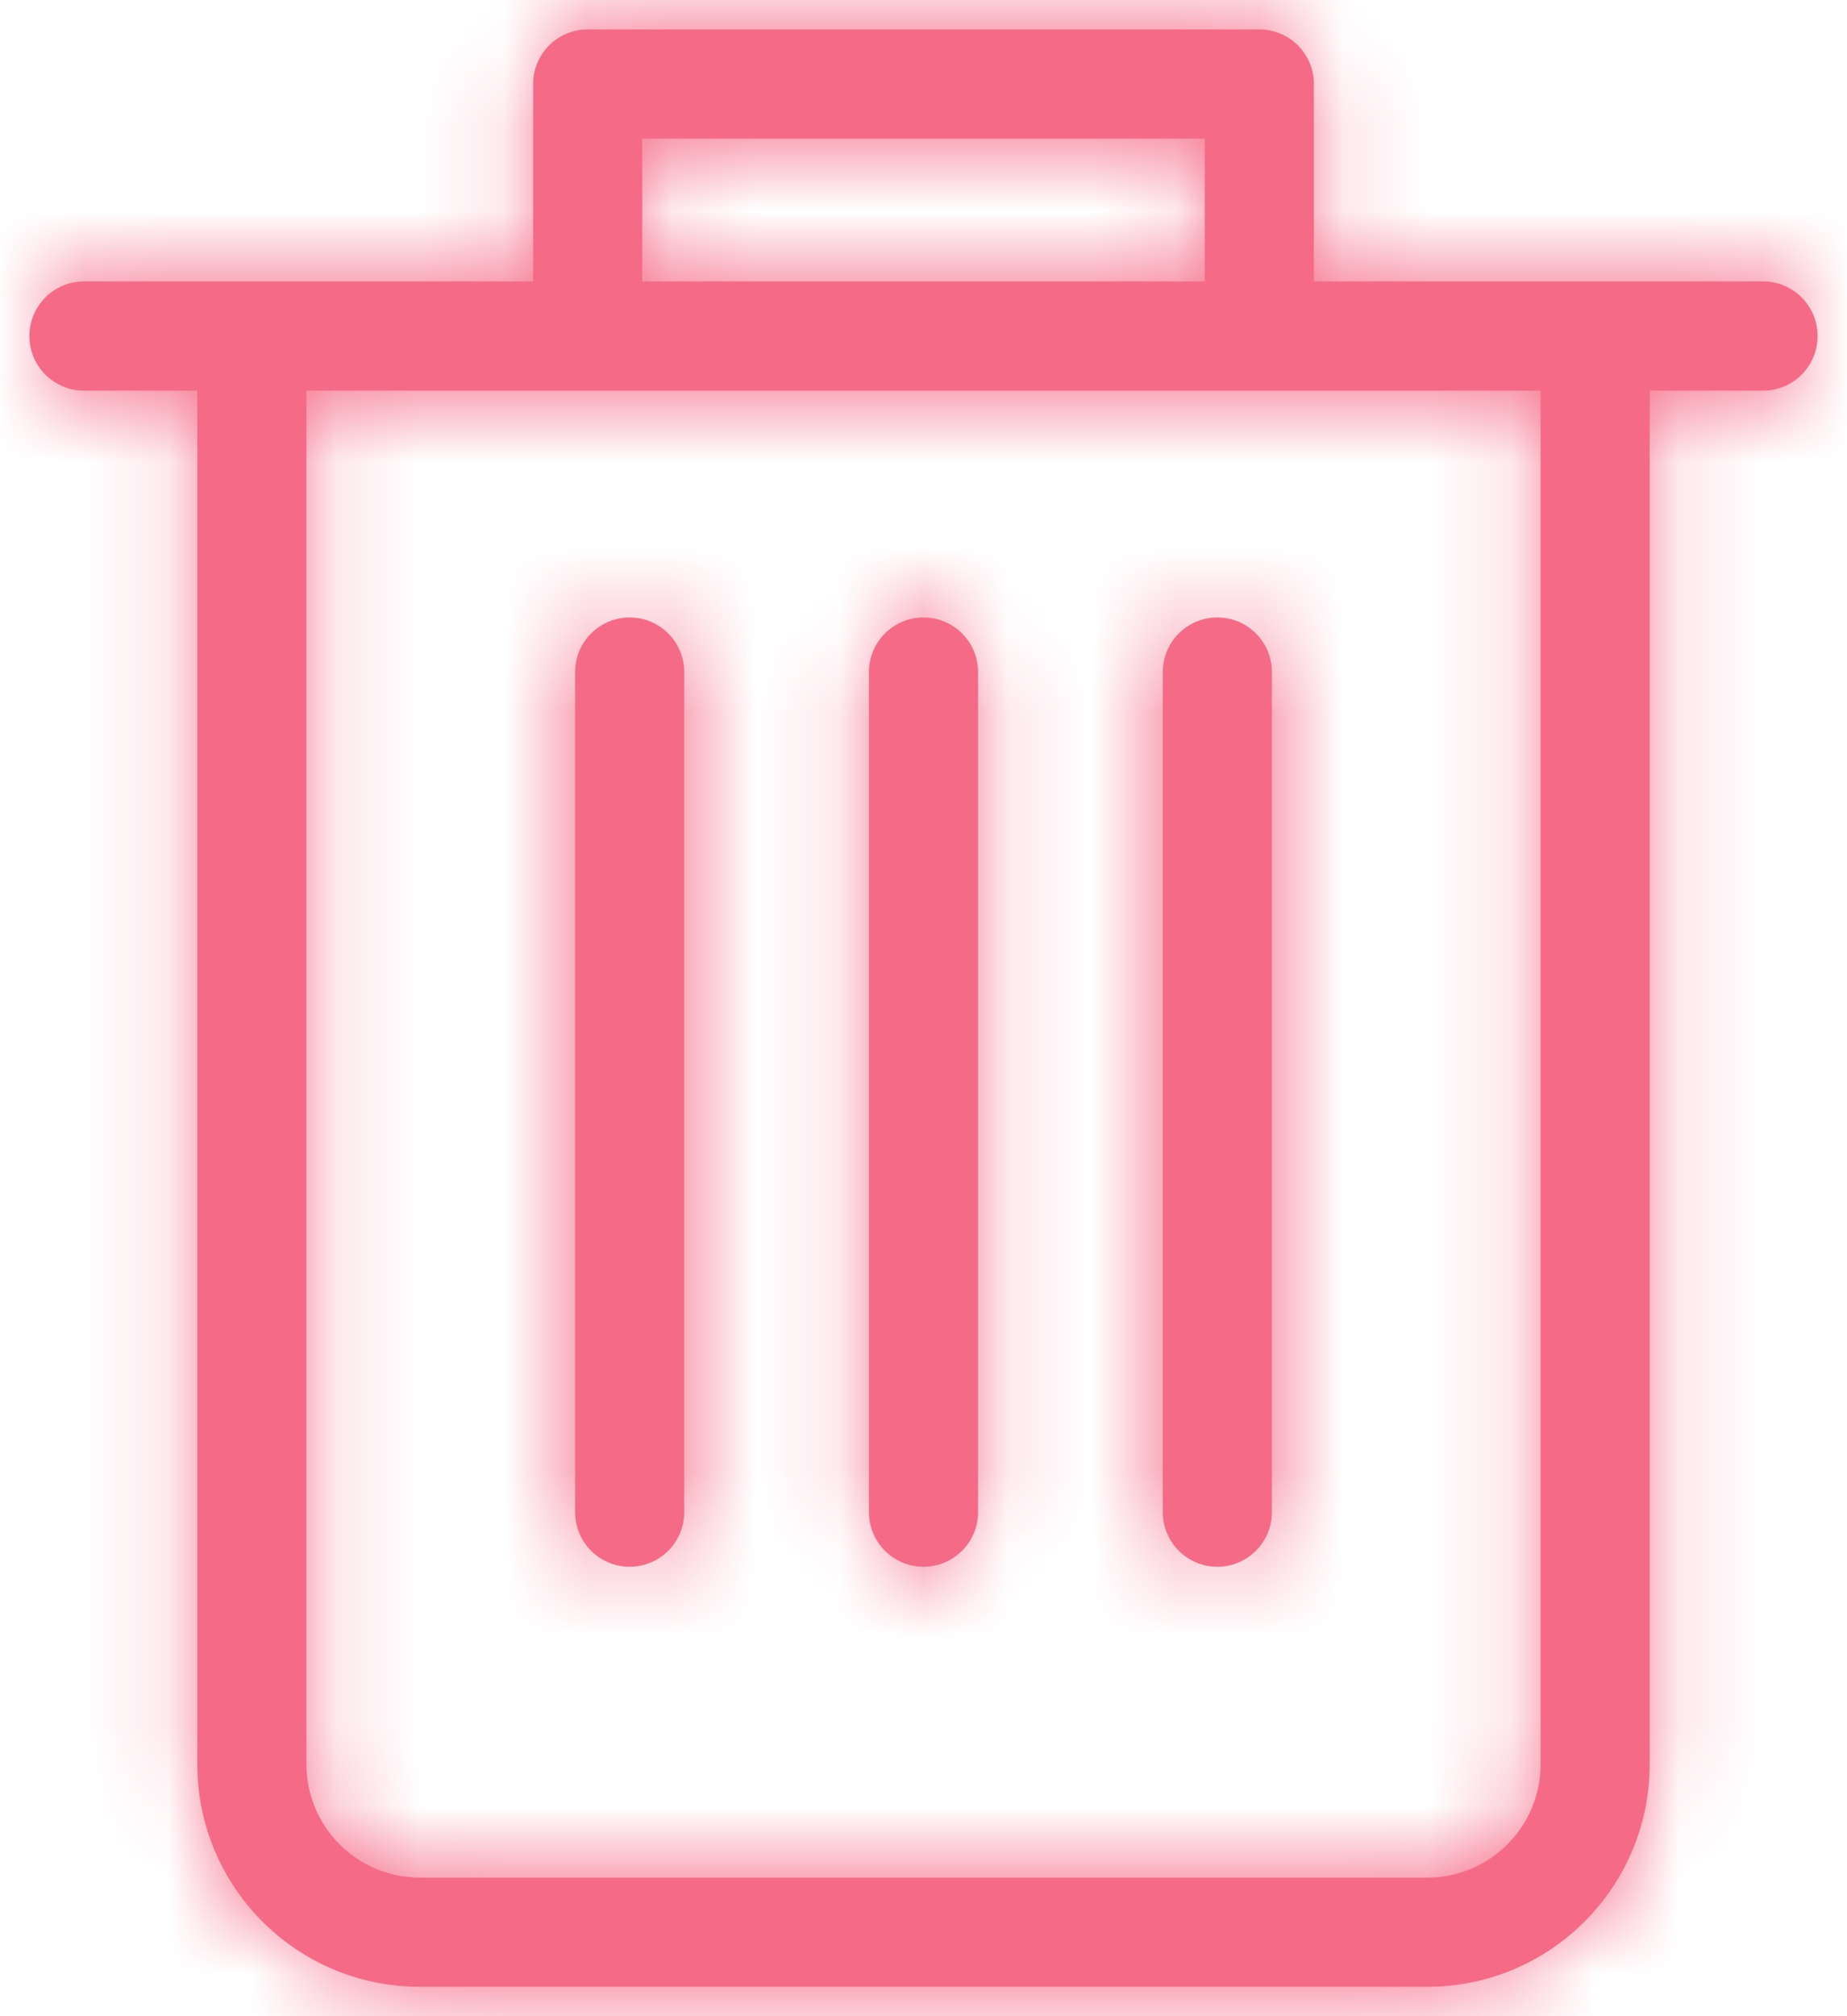 <?xml version="1.0" encoding="UTF-8"?>
<svg width="22px" height="24px" viewBox="0 0 22 24" version="1.1" xmlns="http://www.w3.org/2000/svg" xmlns:xlink="http://www.w3.org/1999/xlink">
    <!-- Generator: Sketch 54.1 (76490) - https://sketchapp.com -->
    <title>Colors/cc-pink</title>
    <desc>Created with Sketch.</desc>
    <defs>
        <path d="M3.5,3.35 L6.85,3.35 L6.85,1 C6.85,0.641 7.141,0.35 7.5,0.35 L15.5,0.35 C15.859,0.35 16.15,0.641 16.15,1 L16.15,3.35 L19.5,3.35 L21.5,3.35 C21.859,3.35 22.15,3.641 22.15,4 C22.15,4.359 21.859,4.65 21.5,4.65 L20.15,4.65 L20.15,21 C20.15,22.464 18.964,23.65 17.5,23.65 L5.5,23.65 C4.036,23.65 2.85,22.464 2.85,21 L2.85,4.65 L1.5,4.65 C1.141,4.65 0.85,4.359 0.85,4 C0.85,3.641 1.141,3.35 1.5,3.35 L3.5,3.35 Z M4.15,4.65 L4.15,21 C4.15,21.746 4.754,22.35 5.5,22.35 L17.5,22.35 C18.246,22.35 18.85,21.746 18.85,21 L18.85,4.65 L4.15,4.65 Z M14.85,3.35 L14.85,1.65 L8.15,1.65 L8.15,3.35 L14.85,3.35 Z M10.85,8 C10.85,7.641 11.141,7.35 11.5,7.35 C11.859,7.35 12.15,7.641 12.15,8 L12.15,18 C12.15,18.359 11.859,18.65 11.5,18.65 C11.141,18.65 10.85,18.359 10.85,18 L10.85,8 Z M14.35,8 C14.35,7.641 14.641,7.35 15,7.35 C15.359,7.35 15.65,7.641 15.65,8 L15.65,18 C15.65,18.359 15.359,18.65 15,18.65 C14.641,18.65 14.35,18.359 14.35,18 L14.35,8 Z M7.35,8 C7.35,7.641 7.641,7.35 8,7.35 C8.359,7.35 8.65,7.641 8.65,8 L8.65,18 C8.65,18.359 8.359,18.65 8,18.65 C7.641,18.65 7.35,18.359 7.35,18 L7.35,8 Z" id="path-1"></path>
    </defs>
    <g id="Symbols" stroke="none" stroke-width="1" fill="none" fill-rule="evenodd">
        <g id="Icons-/-32x32-/-trash" transform="translate(-5, -4)">
            <g id="Colors/cc-pink" transform="translate(4.5, 4)">
                <mask id="mask-2" fill="white">
                    <use xlink:href="#path-1"></use>
                </mask>
                <use id="trash" fill="#F56B87" fill-rule="nonzero" xlink:href="#path-1"></use>
                <g mask="url(#mask-2)" fill="#F56B87" id="Rectangle-5">
                    <g transform="translate(-4.5, -4)">
                        <rect x="0" y="0" width="32" height="32"></rect>
                    </g>
                </g>
            </g>
        </g>
    </g>
</svg>
